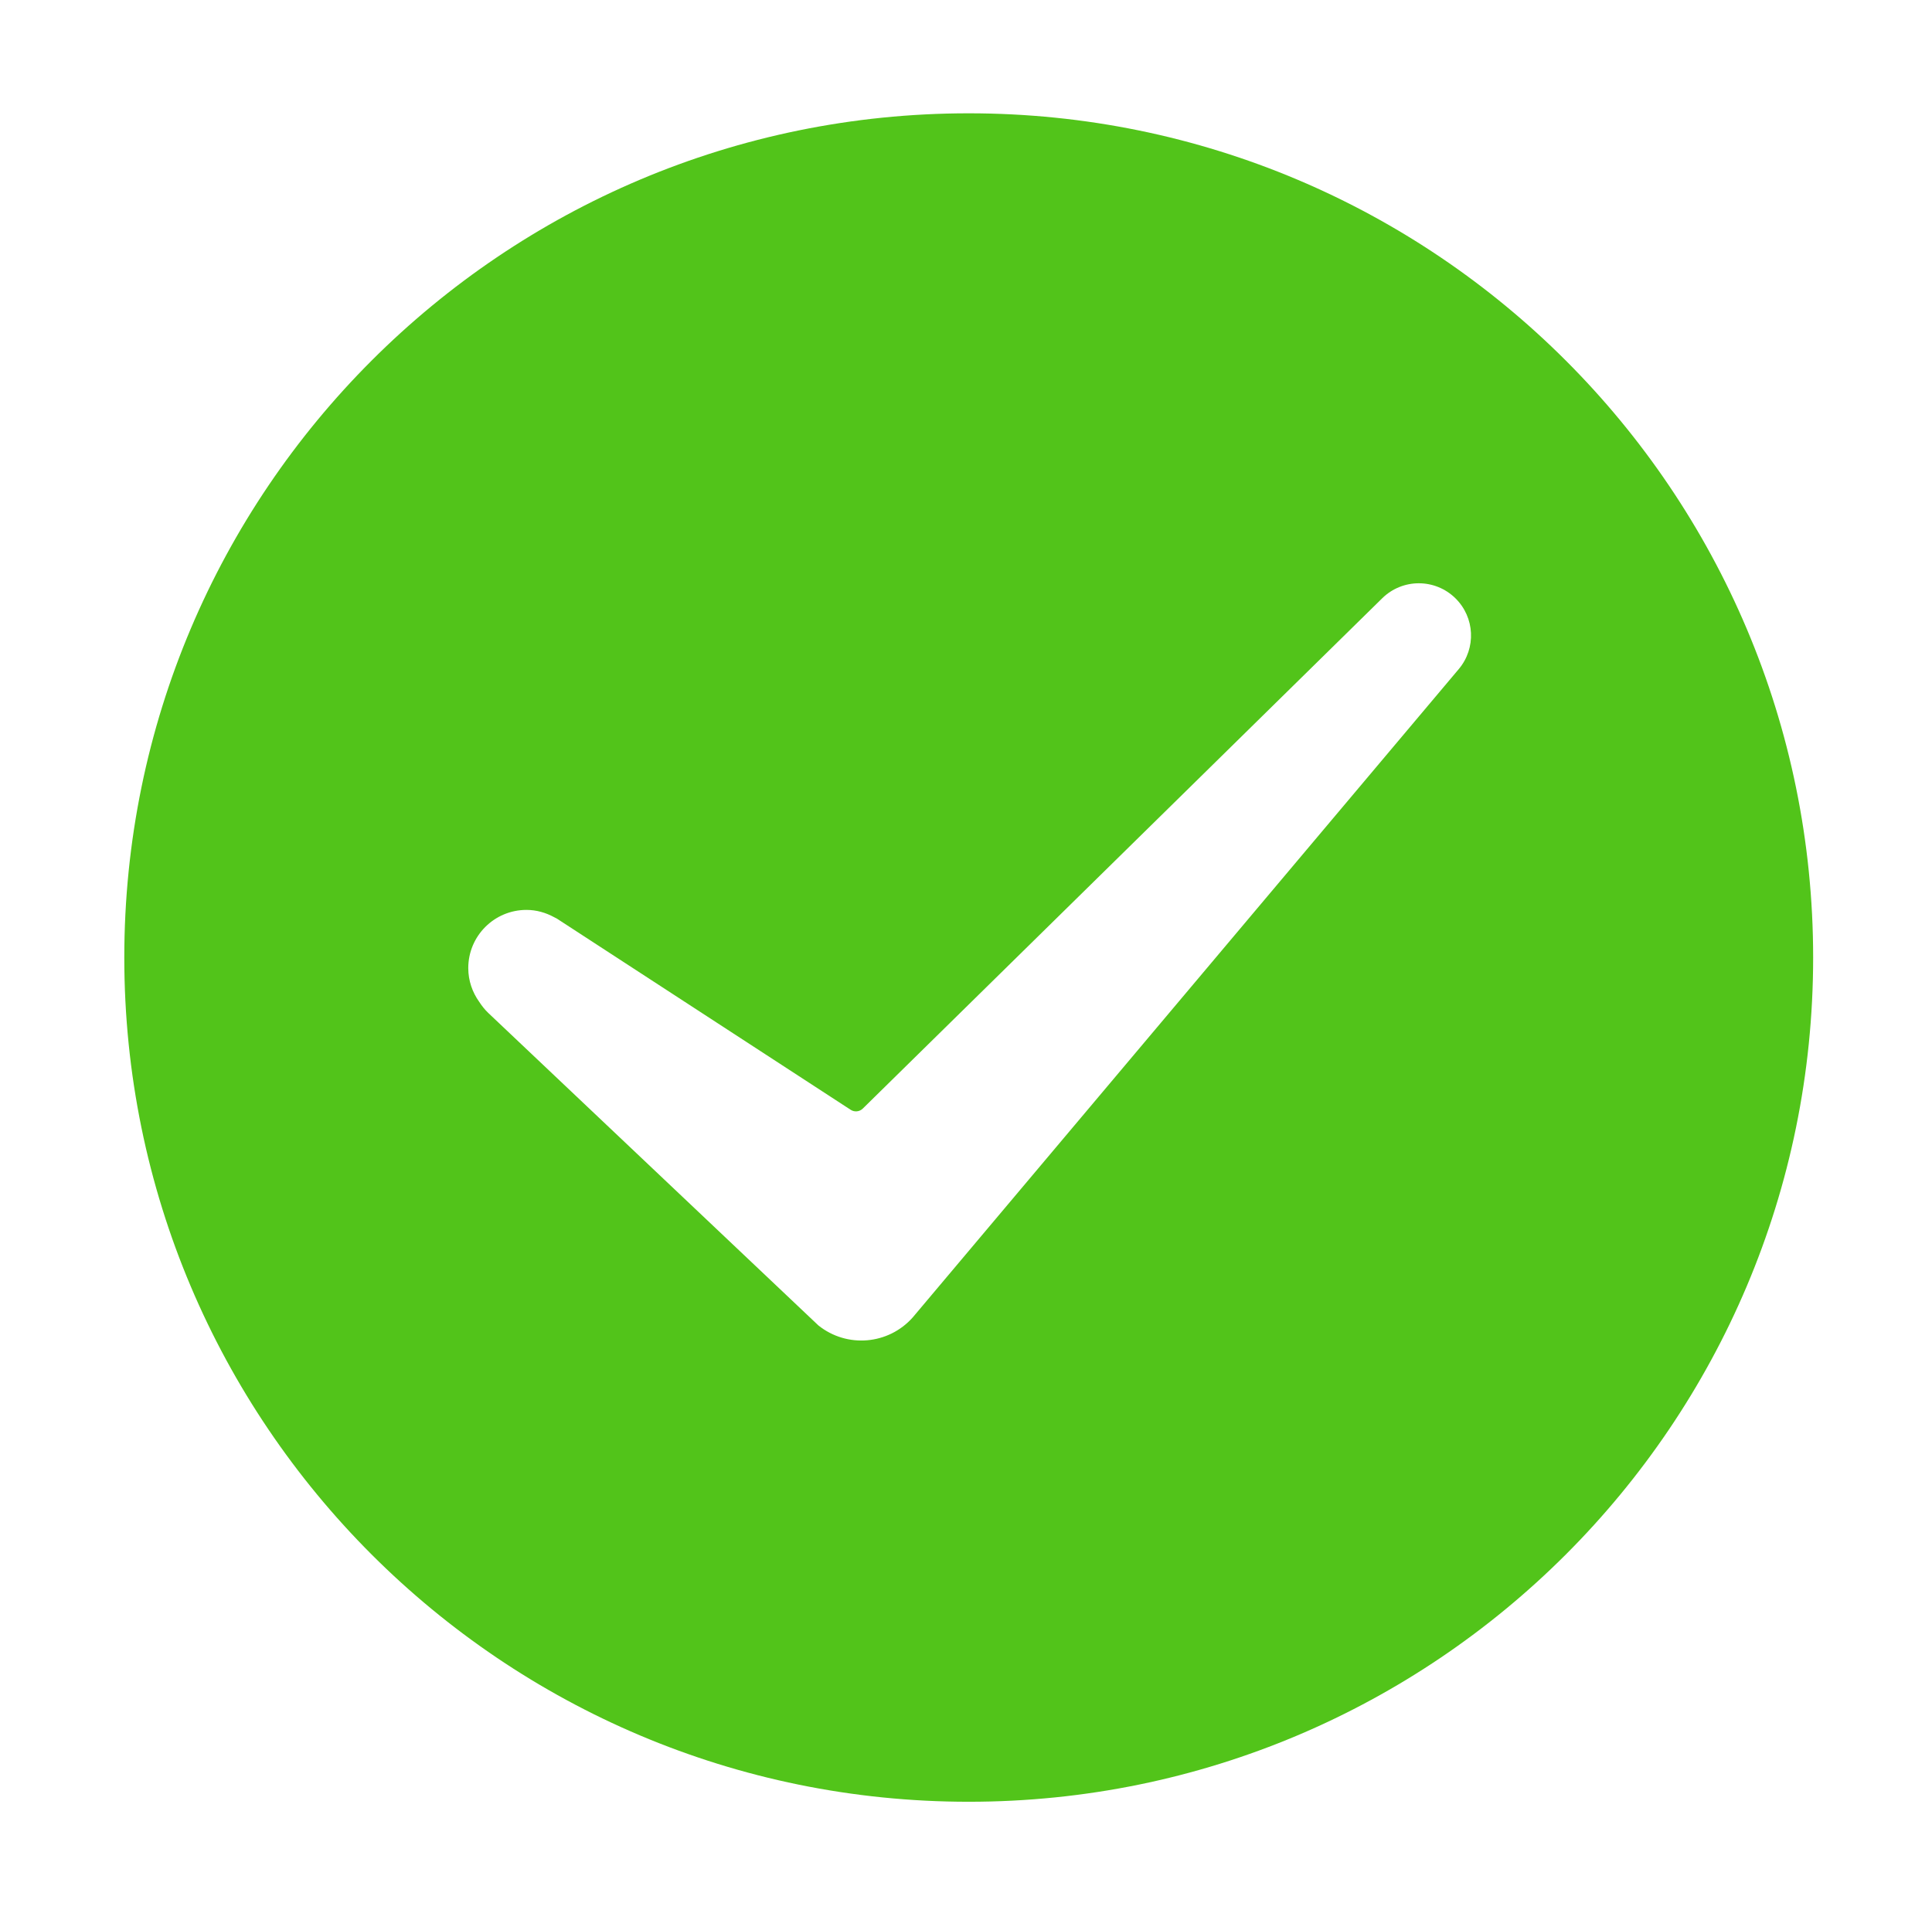 <?xml version="1.0" standalone="no"?><!DOCTYPE svg PUBLIC "-//W3C//DTD SVG 1.1//EN" "http://www.w3.org/Graphics/SVG/1.1/DTD/svg11.dtd"><svg t="1524656155725" class="icon" style="" viewBox="0 0 1025 1024" version="1.1" xmlns="http://www.w3.org/2000/svg" p-id="10926" xmlns:xlink="http://www.w3.org/1999/xlink" width="200.195" height="200"><defs><style type="text/css"></style></defs><path d="M773.928 355.059L484.22 699.125c-12.893 14.506-34.877 16.379-50.04 4.225L259.05 537.537c-1.893-1.805-3.445-3.803-4.805-5.893-3.617-5.059-5.811-11.211-5.811-17.924 0-17.042 13.808-30.864 30.87-30.864 5.359 0 10.329 1.483 14.718 3.883 0.424 0.239 0.909 0.418 1.306 0.663l0.636 0.396c0.314 0.205 0.643 0.418 0.965 0.637l154.369 100.482c2.037 1.34 4.71 1.066 6.438-0.629l275.599-270.828c10.76-10.568 28-10.575 38.771-0.027C782.473 327.564 783.266 343.971 773.928 355.059M513.943 60.128c-247.42 0-448 200.58-448 448s200.58 448 448 448c247.434 0 448-200.58 448-448S761.377 60.128 513.943 60.128z" fill="#52c41a" p-id="10927"></path></svg>